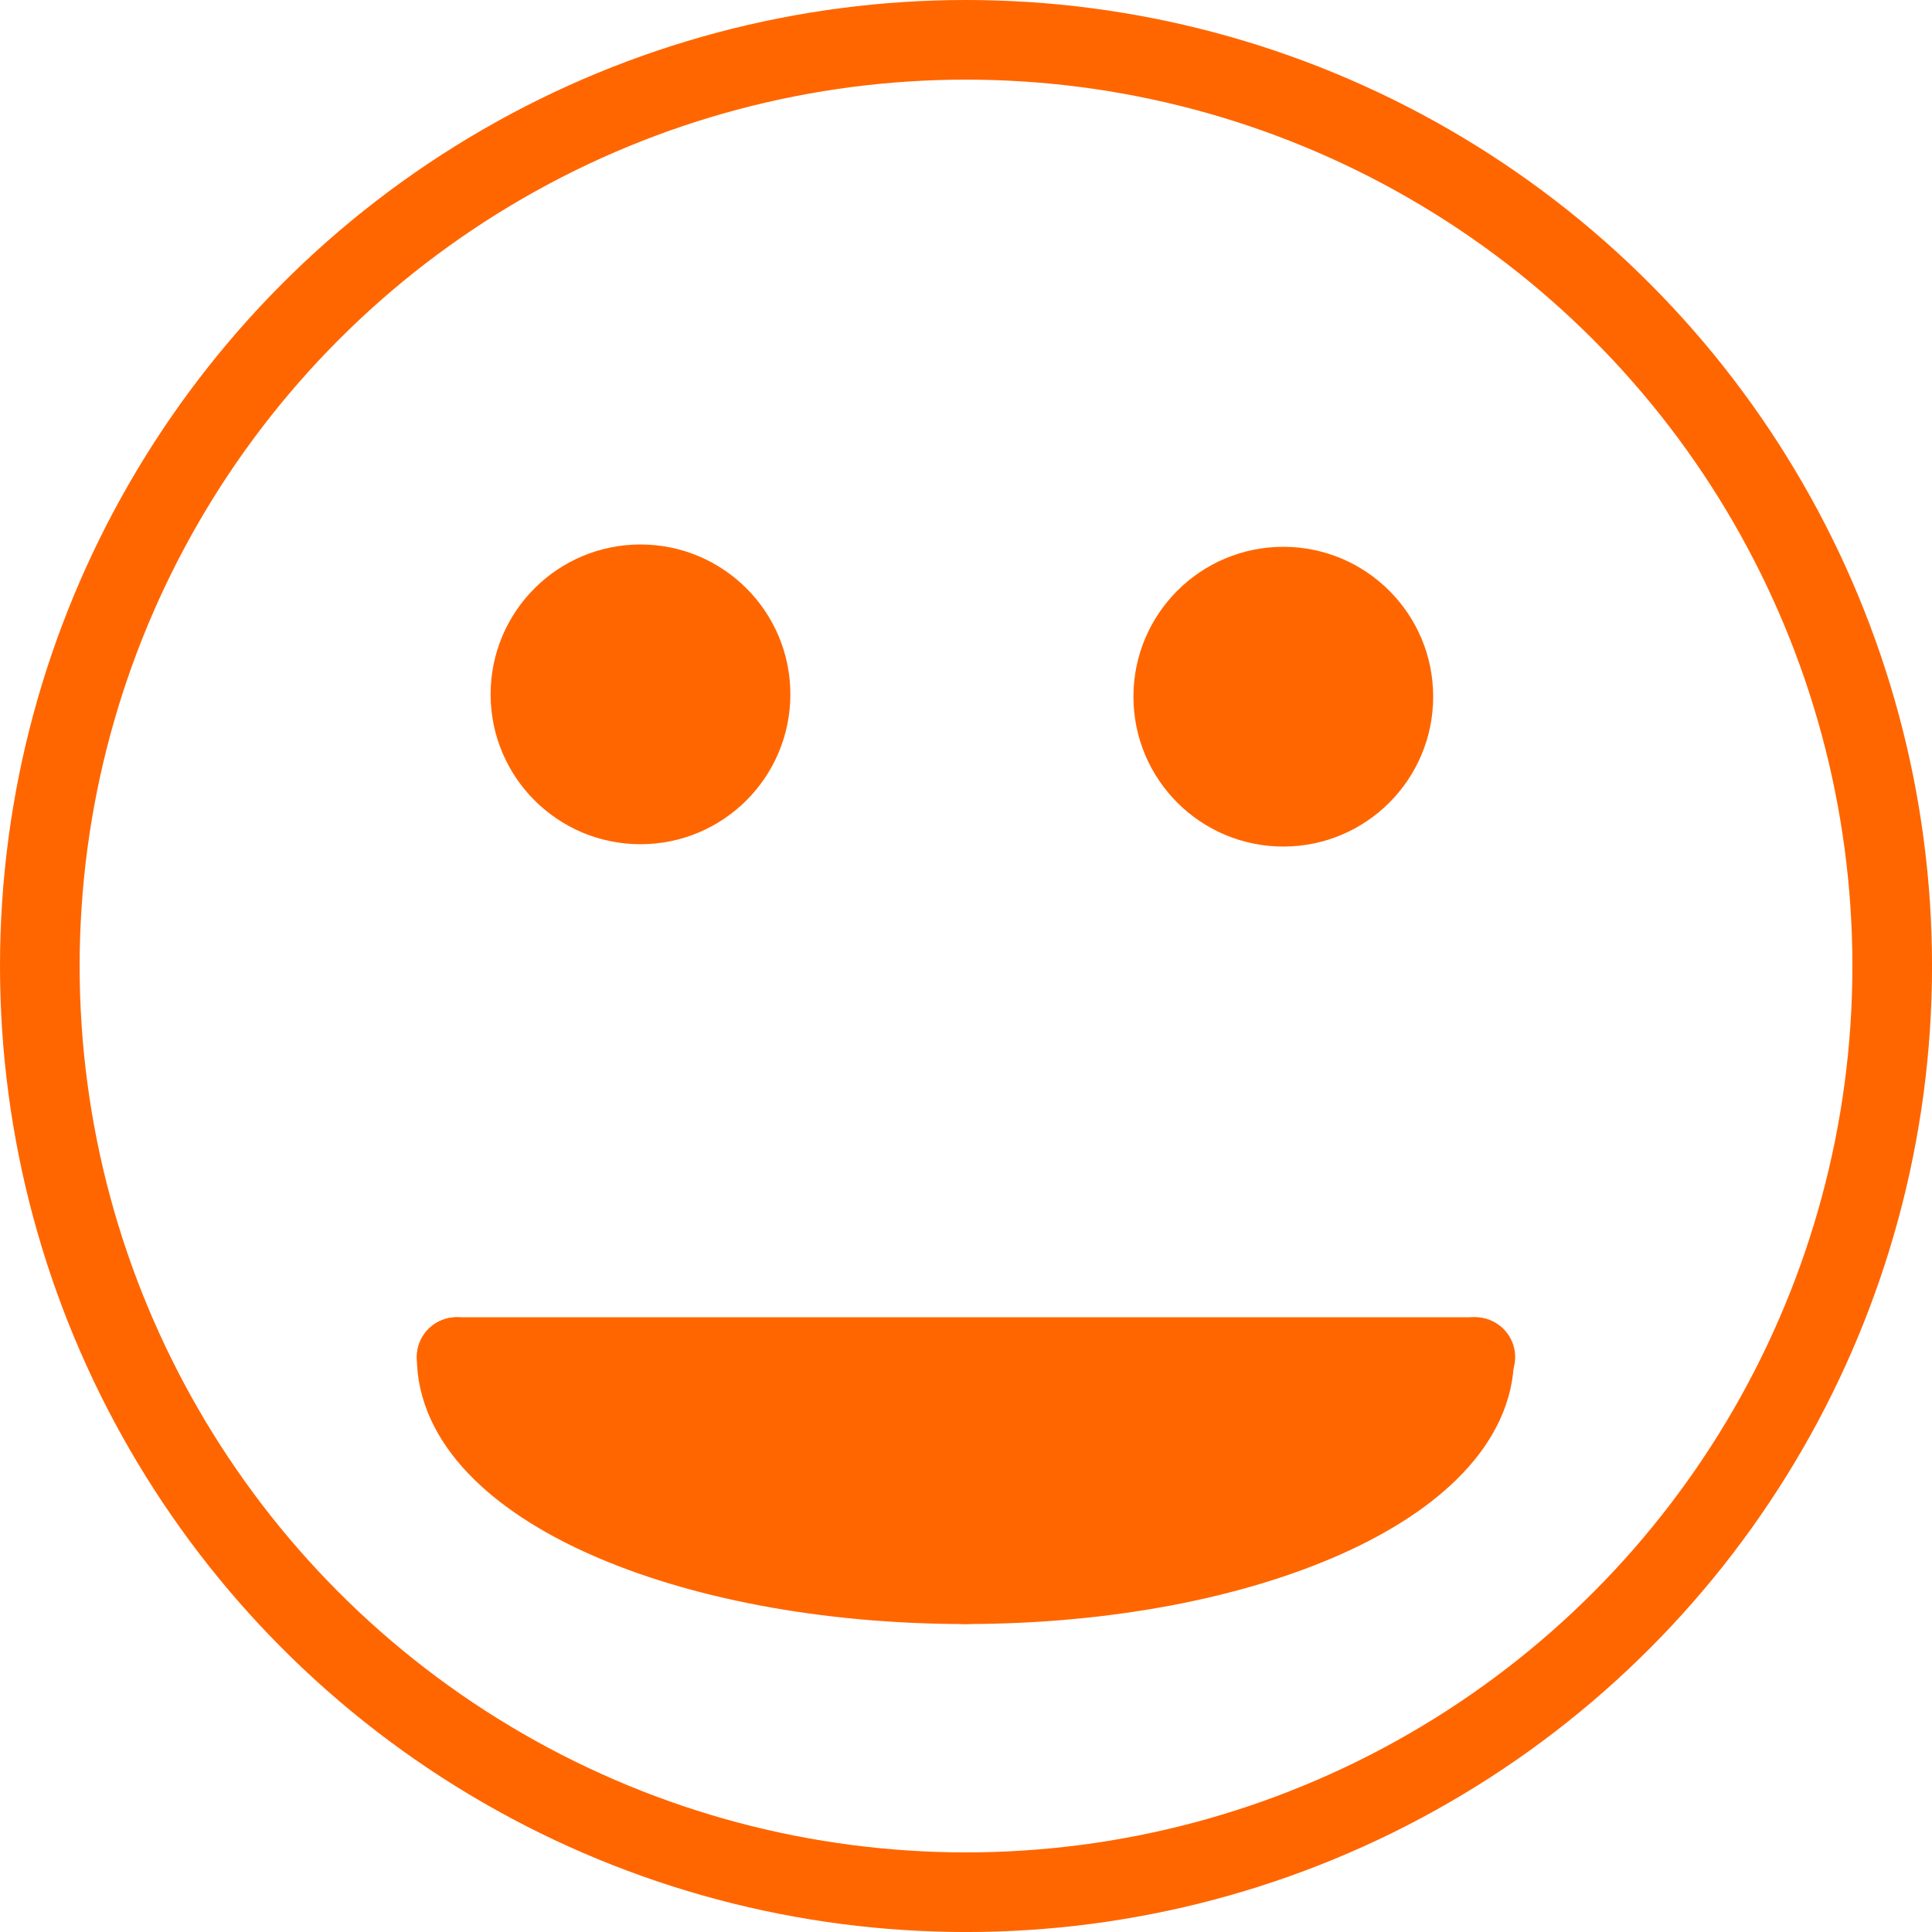 <svg xmlns="http://www.w3.org/2000/svg" viewBox="0 0 72.781 72.781"><defs><style>.a,.c{fill:none;stroke:#f60;stroke-miterlimit:10;stroke-width:3px;}.b{fill:#f60;}.c{stroke-linecap:round;stroke-linejoin:round;}</style></defs><circle class="a" cx="34.891" cy="34.891" r="34.891" transform="translate(1.5 1.5)"/><g transform="translate(18.482 20.511)"><circle class="b" cx="5.646" cy="5.646" r="5.646"/><circle class="b" cx="5.646" cy="5.646" r="5.646" transform="translate(24.216 0.088)"/></g><g transform="translate(17.203 51.123)"><path class="b" d="M37.1,114H75.475c0,4.72-8.557,8.557-19.188,8.557h0C45.657,122.557,37.1,118.72,37.1,114Z" transform="translate(-37.1 -114)"/><path class="c" d="M37.1,114c0,4.72,8.557,8.557,19.188,8.557" transform="translate(-37.1 -114)"/><path class="c" d="M99.688,114c0,4.72-8.557,8.557-19.188,8.557" transform="translate(-61.357 -114)"/><path class="c" d="M37.1,114H75.475" transform="translate(-37.1 -114)"/></g></svg>
